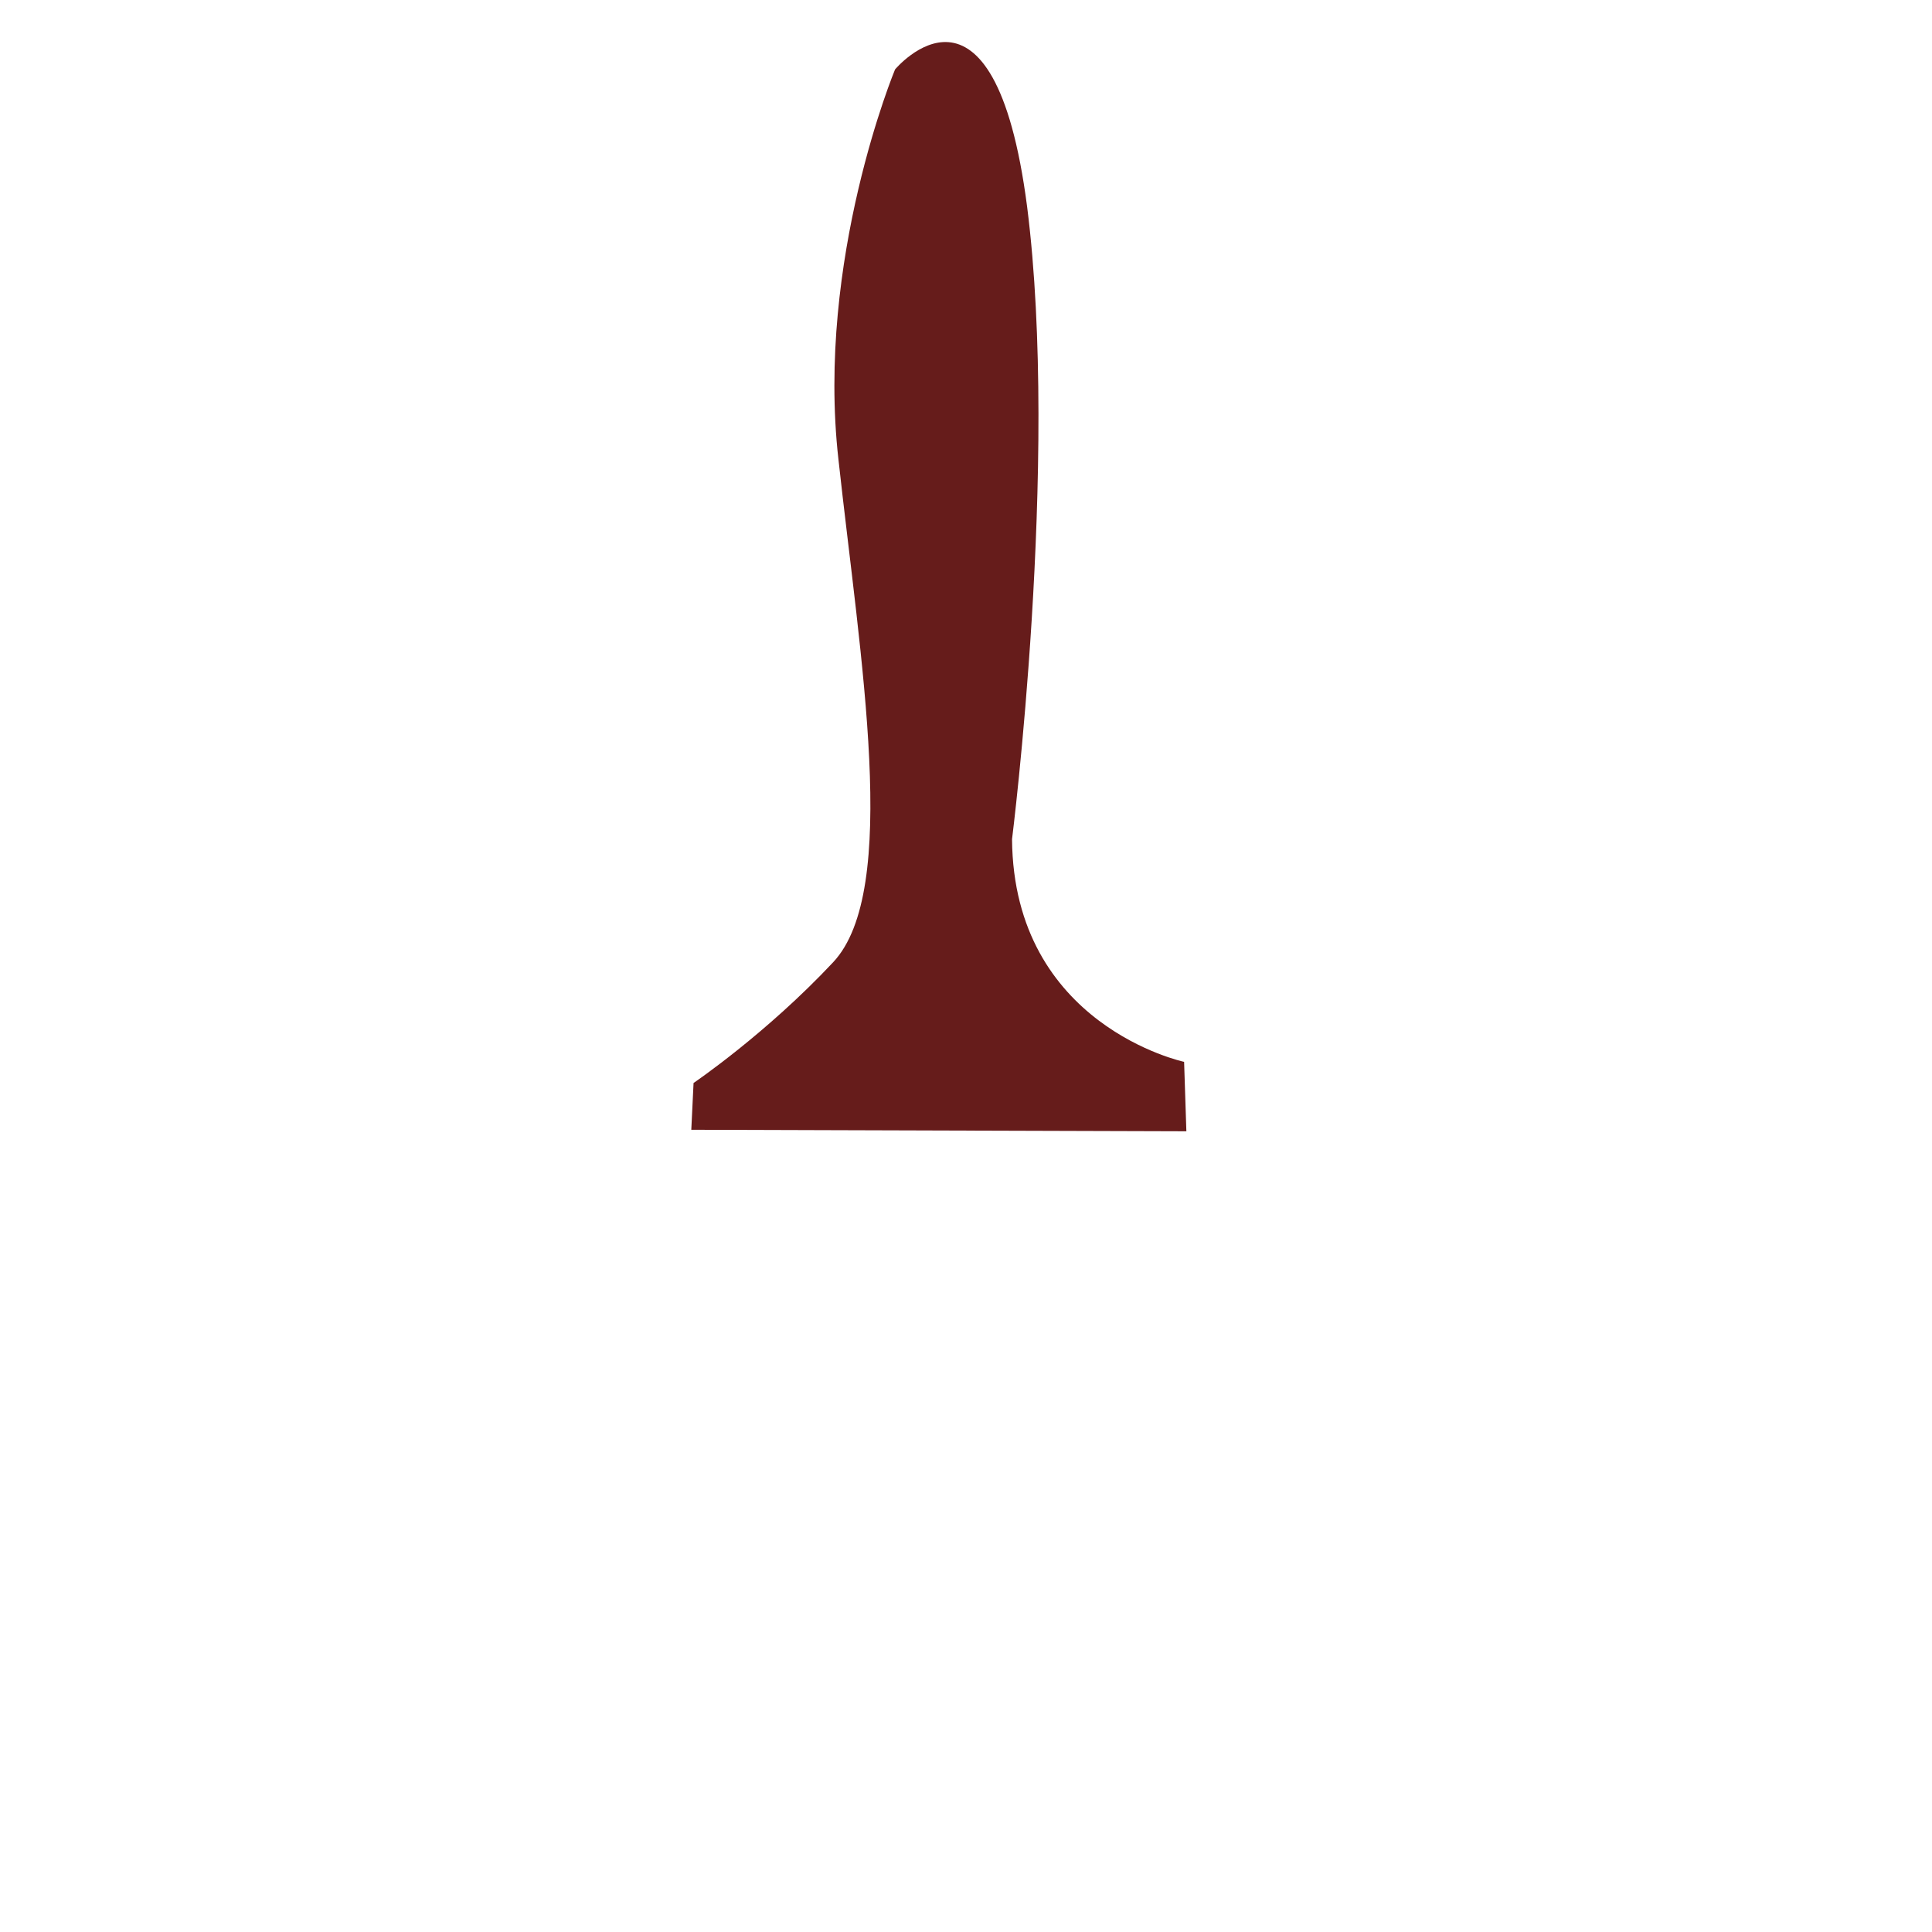 <?xml version="1.0" encoding="utf-8"?>
<!-- Generator: Adobe Illustrator 22.1.0, SVG Export Plug-In . SVG Version: 6.00 Build 0)  -->
<svg version="1.1" id="Layer_1" xmlns="http://www.w3.org/2000/svg" xmlns:xlink="http://www.w3.org/1999/xlink" x="0px" y="0px"
	 viewBox="0 0 256 256" style="enable-background:new 0 0 256 256;" xml:space="preserve">
<path style="fill:#661C1B;" d="M157.2,149.9l-0.3-9.2c0,0-22.6-4.8-22.8-29.5c0,0,6.3-49.9,2-83.8c-4.4-33.9-17.5-18.2-17.5-18.2
	s-10.5,25.2-7.5,51.7c2.9,26.5,8.2,57.1-0.7,66.6s-18.5,16-18.5,16l-0.3,6.2L157.2,149.9z"/>
</svg>
